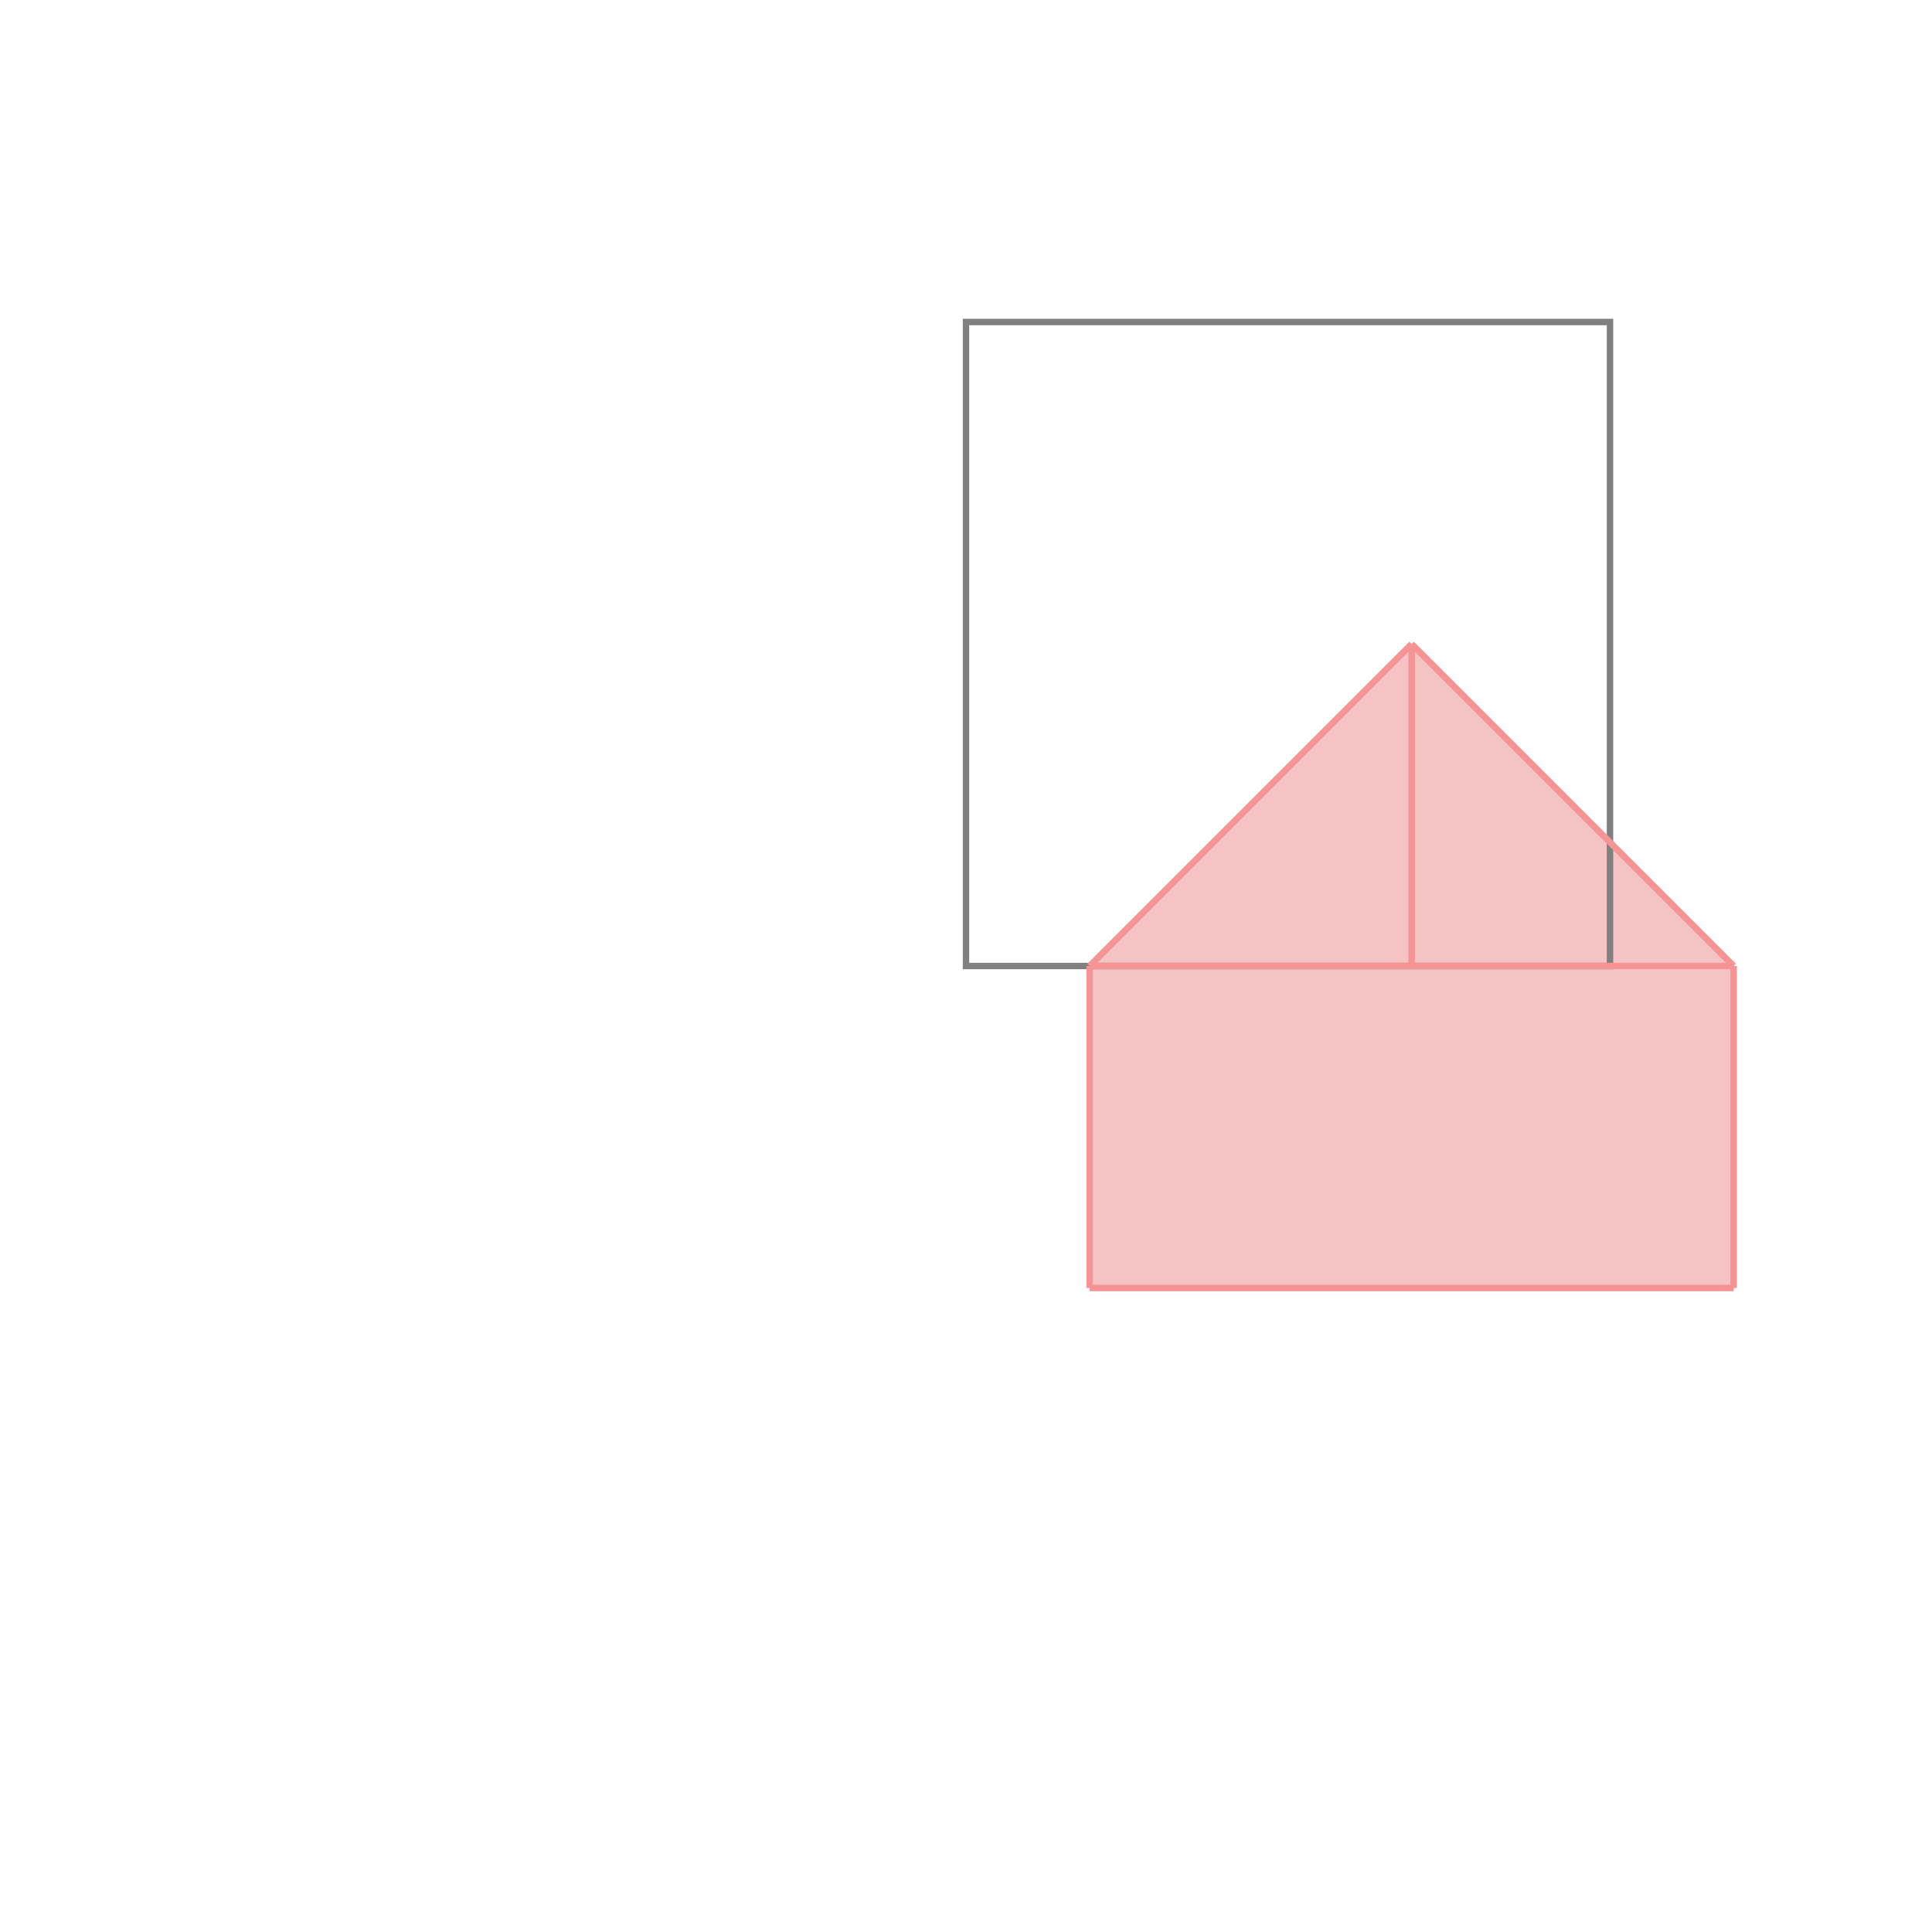 <svg xmlns="http://www.w3.org/2000/svg" viewBox="-1.5 -1.5 3 3">
<g transform="scale(1, -1)">
<path d="M0.192 -0.5 L1.192 -0.5 L1.192 0 L0.692 0.5 L0.192 0 z " fill="rgb(245,195,195)" />
<path d="M0 0 L1 0 L1 1 L0 1  z" fill="none" stroke="rgb(128,128,128)" stroke-width="0.01" />
<line x1="0.192" y1="-0.5" x2="1.192" y2="-0.5" style="stroke:rgb(246,147,147);stroke-width:0.01" />
<line x1="0.192" y1="0" x2="0.692" y2="0.5" style="stroke:rgb(246,147,147);stroke-width:0.01" />
<line x1="0.192" y1="0" x2="1.192" y2="0" style="stroke:rgb(246,147,147);stroke-width:0.01" />
<line x1="0.192" y1="-0.5" x2="0.192" y2="0" style="stroke:rgb(246,147,147);stroke-width:0.01" />
<line x1="0.692" y1="0" x2="0.692" y2="0.5" style="stroke:rgb(246,147,147);stroke-width:0.01" />
<line x1="1.192" y1="-0.5" x2="1.192" y2="0" style="stroke:rgb(246,147,147);stroke-width:0.01" />
<line x1="1.192" y1="0" x2="0.692" y2="0.5" style="stroke:rgb(246,147,147);stroke-width:0.01" />
</g>
</svg>
